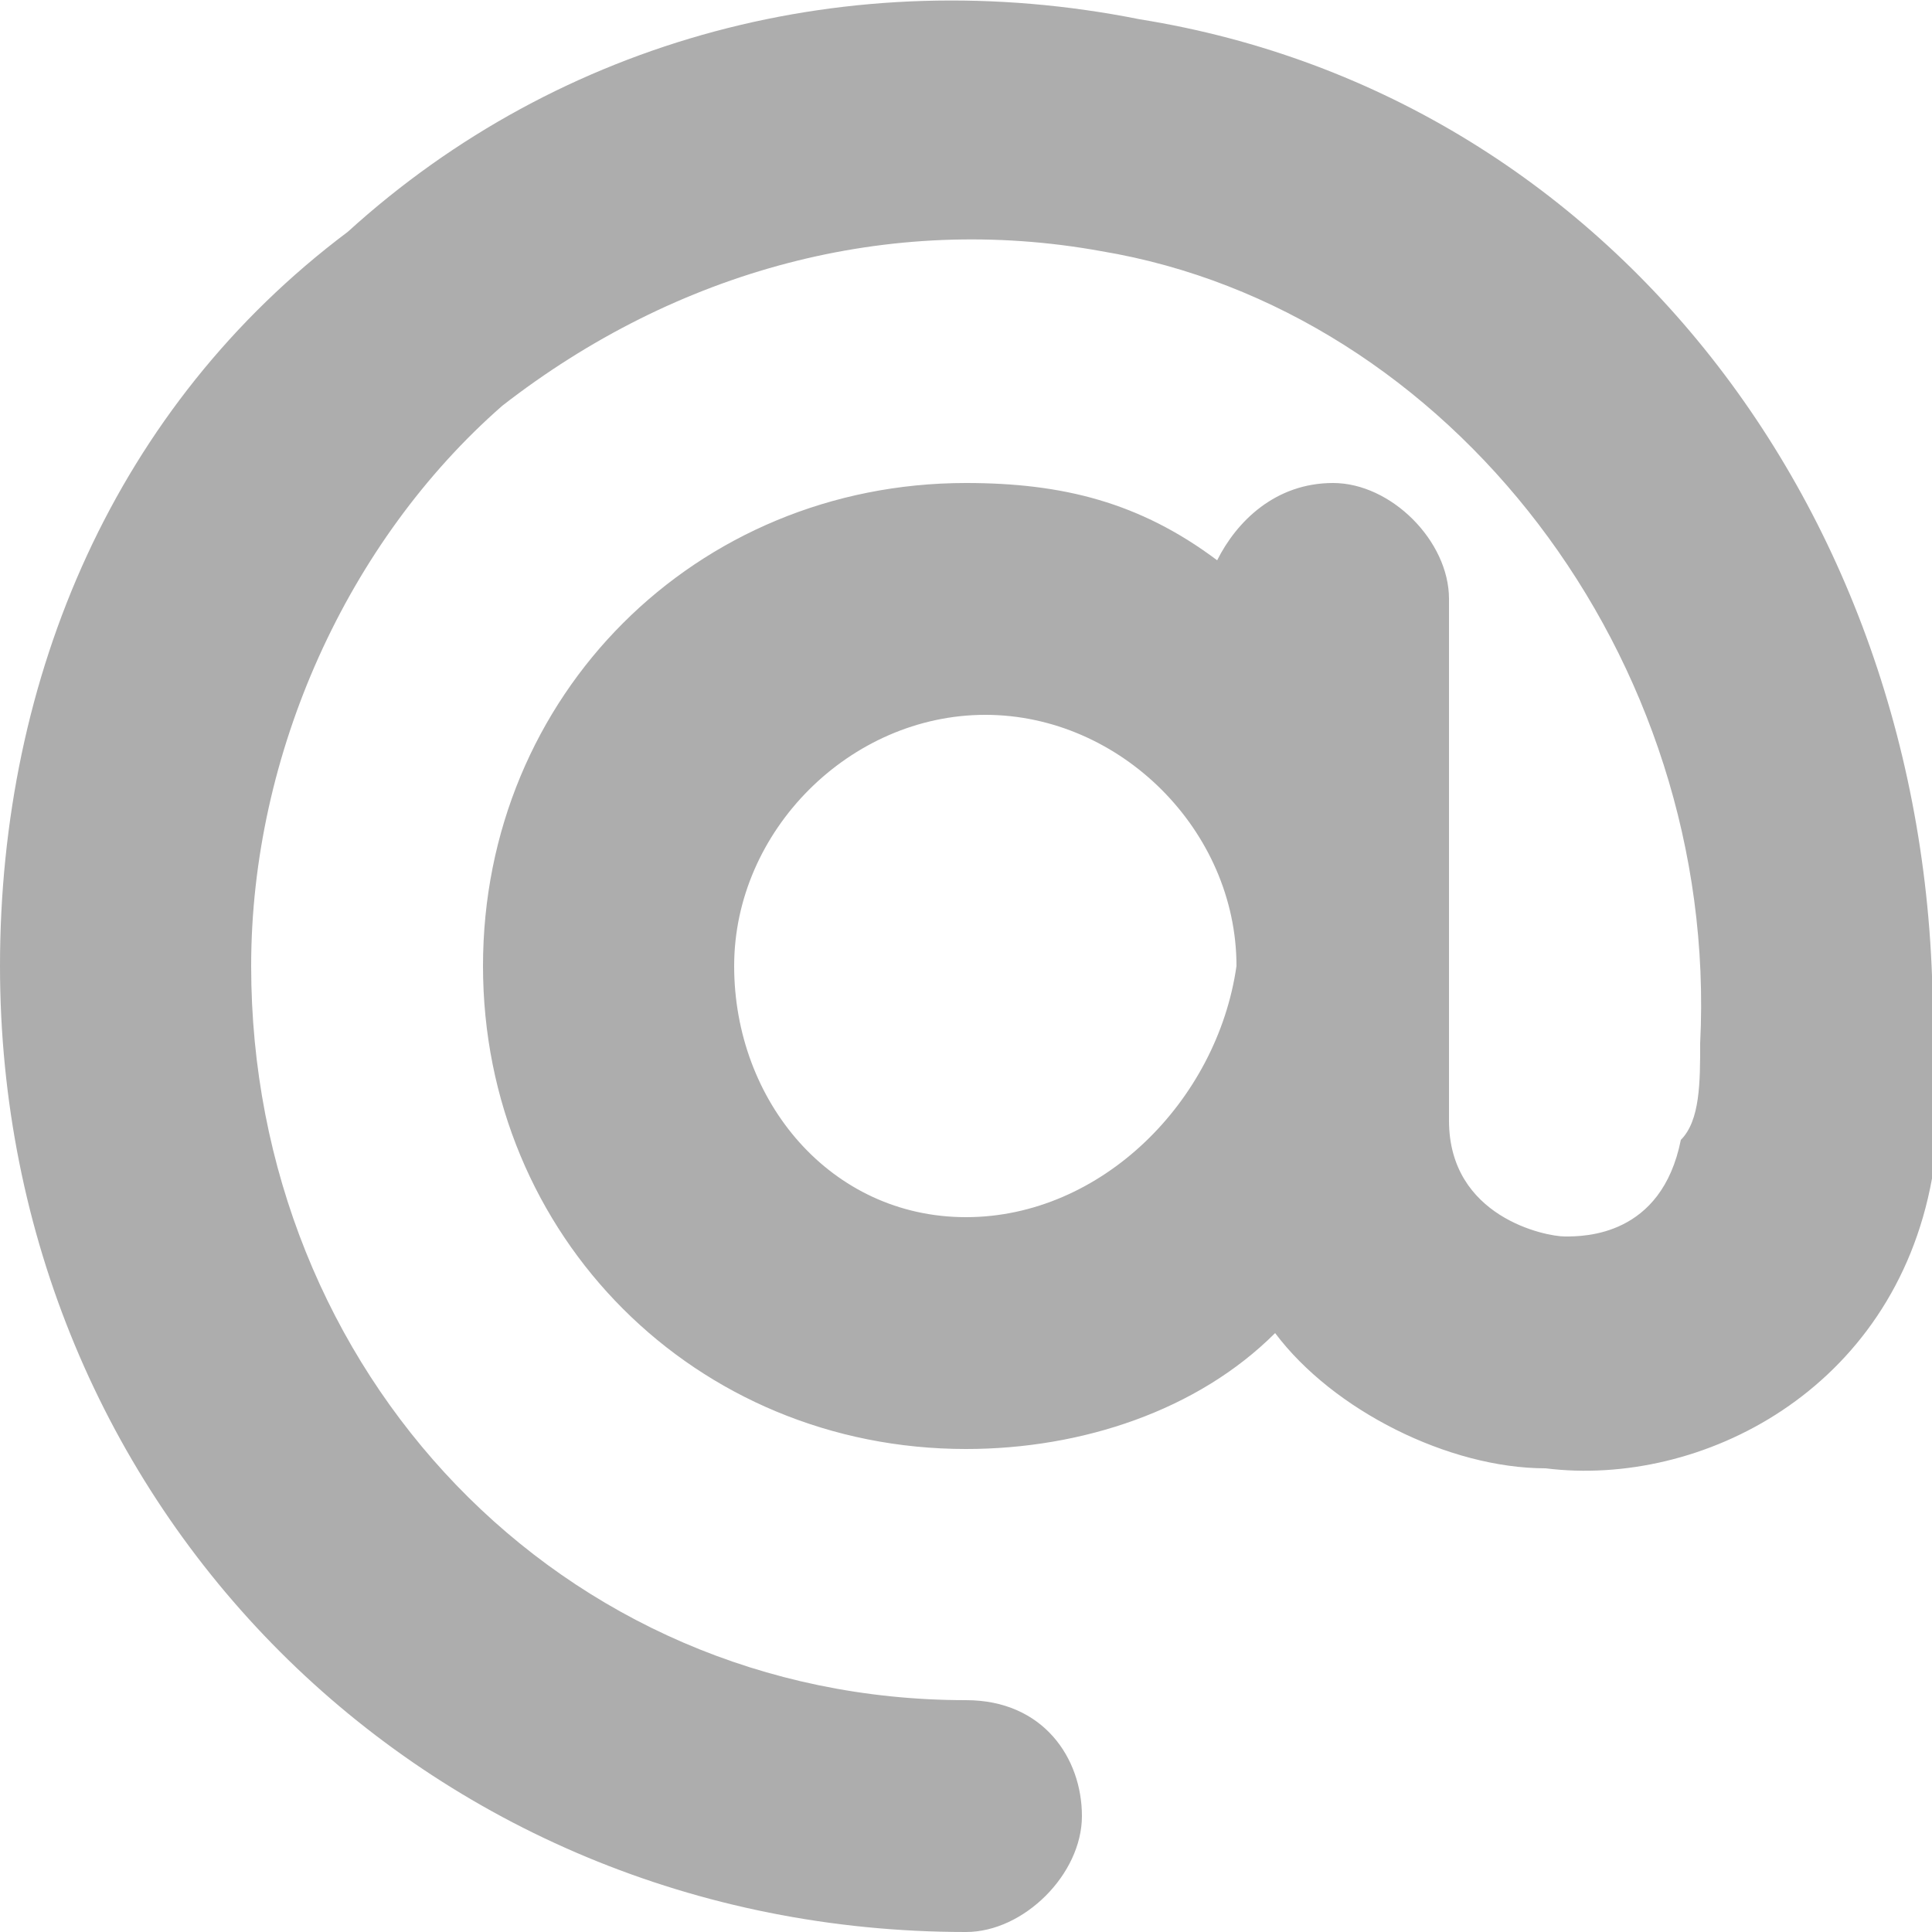 <svg width="12" height="12" viewBox="0 0 12 12" fill="none" xmlns="http://www.w3.org/2000/svg">
<path d="M7.08 0.12C5.28 -0.24 3.48 0.24 2.16 1.44C0.72 2.52 0 4.2 0 6C0 9.36 2.64 12 6 12C6.36 12 6.72 11.64 6.72 11.28C6.72 10.92 6.48 10.56 6 10.56C3.48 10.56 1.56 8.52 1.56 6C1.56 4.68 2.16 3.36 3.12 2.52C4.2 1.68 5.52 1.32 6.84 1.56C9 1.92 10.68 4.08 10.56 6.48C10.56 6.72 10.56 6.96 10.44 7.08C10.32 7.68 9.84 7.68 9.72 7.68C9.6 7.68 9 7.56 9 6.96V3.72C9 3.36 8.64 3 8.28 3C7.92 3 7.68 3.24 7.56 3.48C7.08 3.12 6.6 3 6 3C4.32 3 3 4.32 3 6C3 7.68 4.32 9 6 9C6.72 9 7.44 8.76 7.92 8.28C8.28 8.76 9 9.12 9.6 9.12C10.56 9.24 11.76 8.64 12 7.32C12 7.08 12 6.84 12 6.6C12.12 3.36 10.08 0.6 7.08 0.12ZM6 7.56C5.16 7.56 4.56 6.84 4.56 6C4.56 5.16 5.28 4.44 6.12 4.44C6.96 4.44 7.68 5.16 7.68 6C7.56 6.84 6.84 7.56 6 7.56Z" fill="#ADADAD"/>
</svg>
